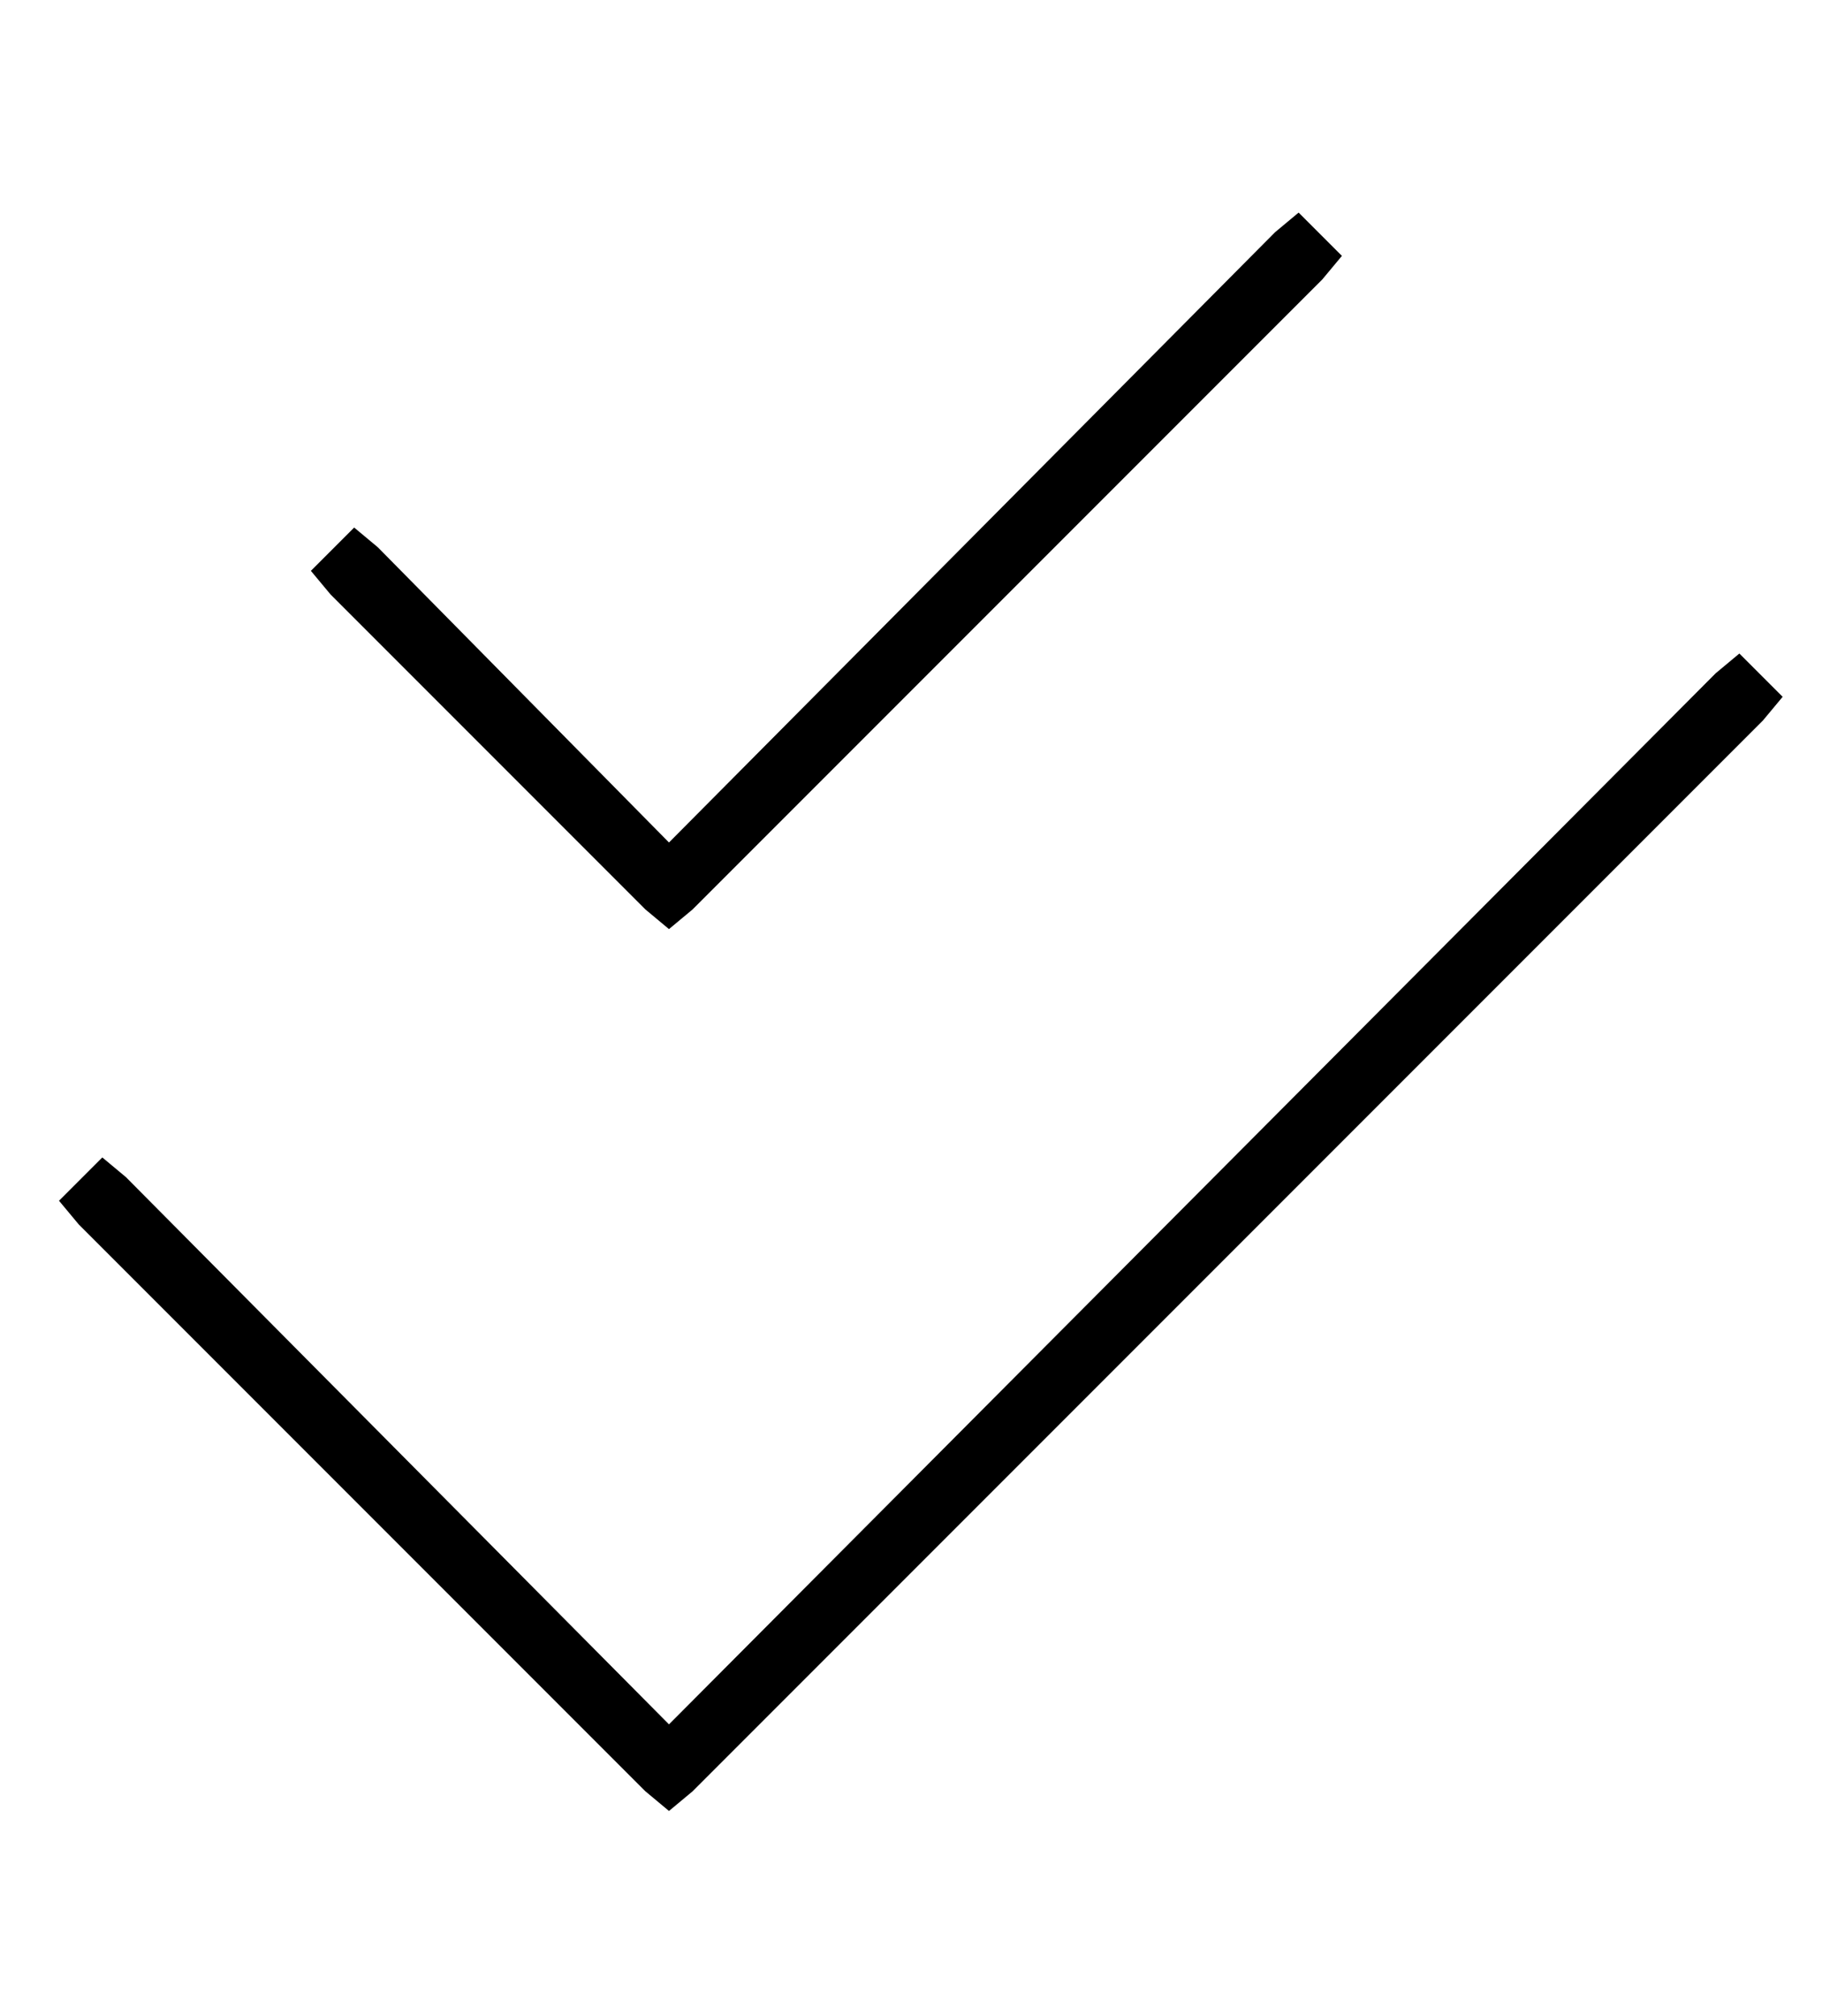 <?xml version="1.0" standalone="no"?>
<!DOCTYPE svg PUBLIC "-//W3C//DTD SVG 1.1//EN" "http://www.w3.org/Graphics/SVG/1.1/DTD/svg11.dtd" >
<svg xmlns="http://www.w3.org/2000/svg" xmlns:xlink="http://www.w3.org/1999/xlink" version="1.1" viewBox="-10 -40 463 512">
   <path fill="currentColor"
d="M326 31l5 -6l-5 6l5 -6l-11 -11v0l-6 5v0l-154 155v0l-74 -75v0l-6 -5v0l-11 11v0l5 6v0l80 80v0l6 5v0l6 -5v0l160 -160v0zM438 143l5 -6l-5 6l5 -6l-11 -11v0l-6 5v0l-266 267v0l-138 -139v0l-6 -5v0l-11 11v0l5 6v0l144 144v0l6 5v0l6 -5v0l272 -272v0z" />
</svg>
